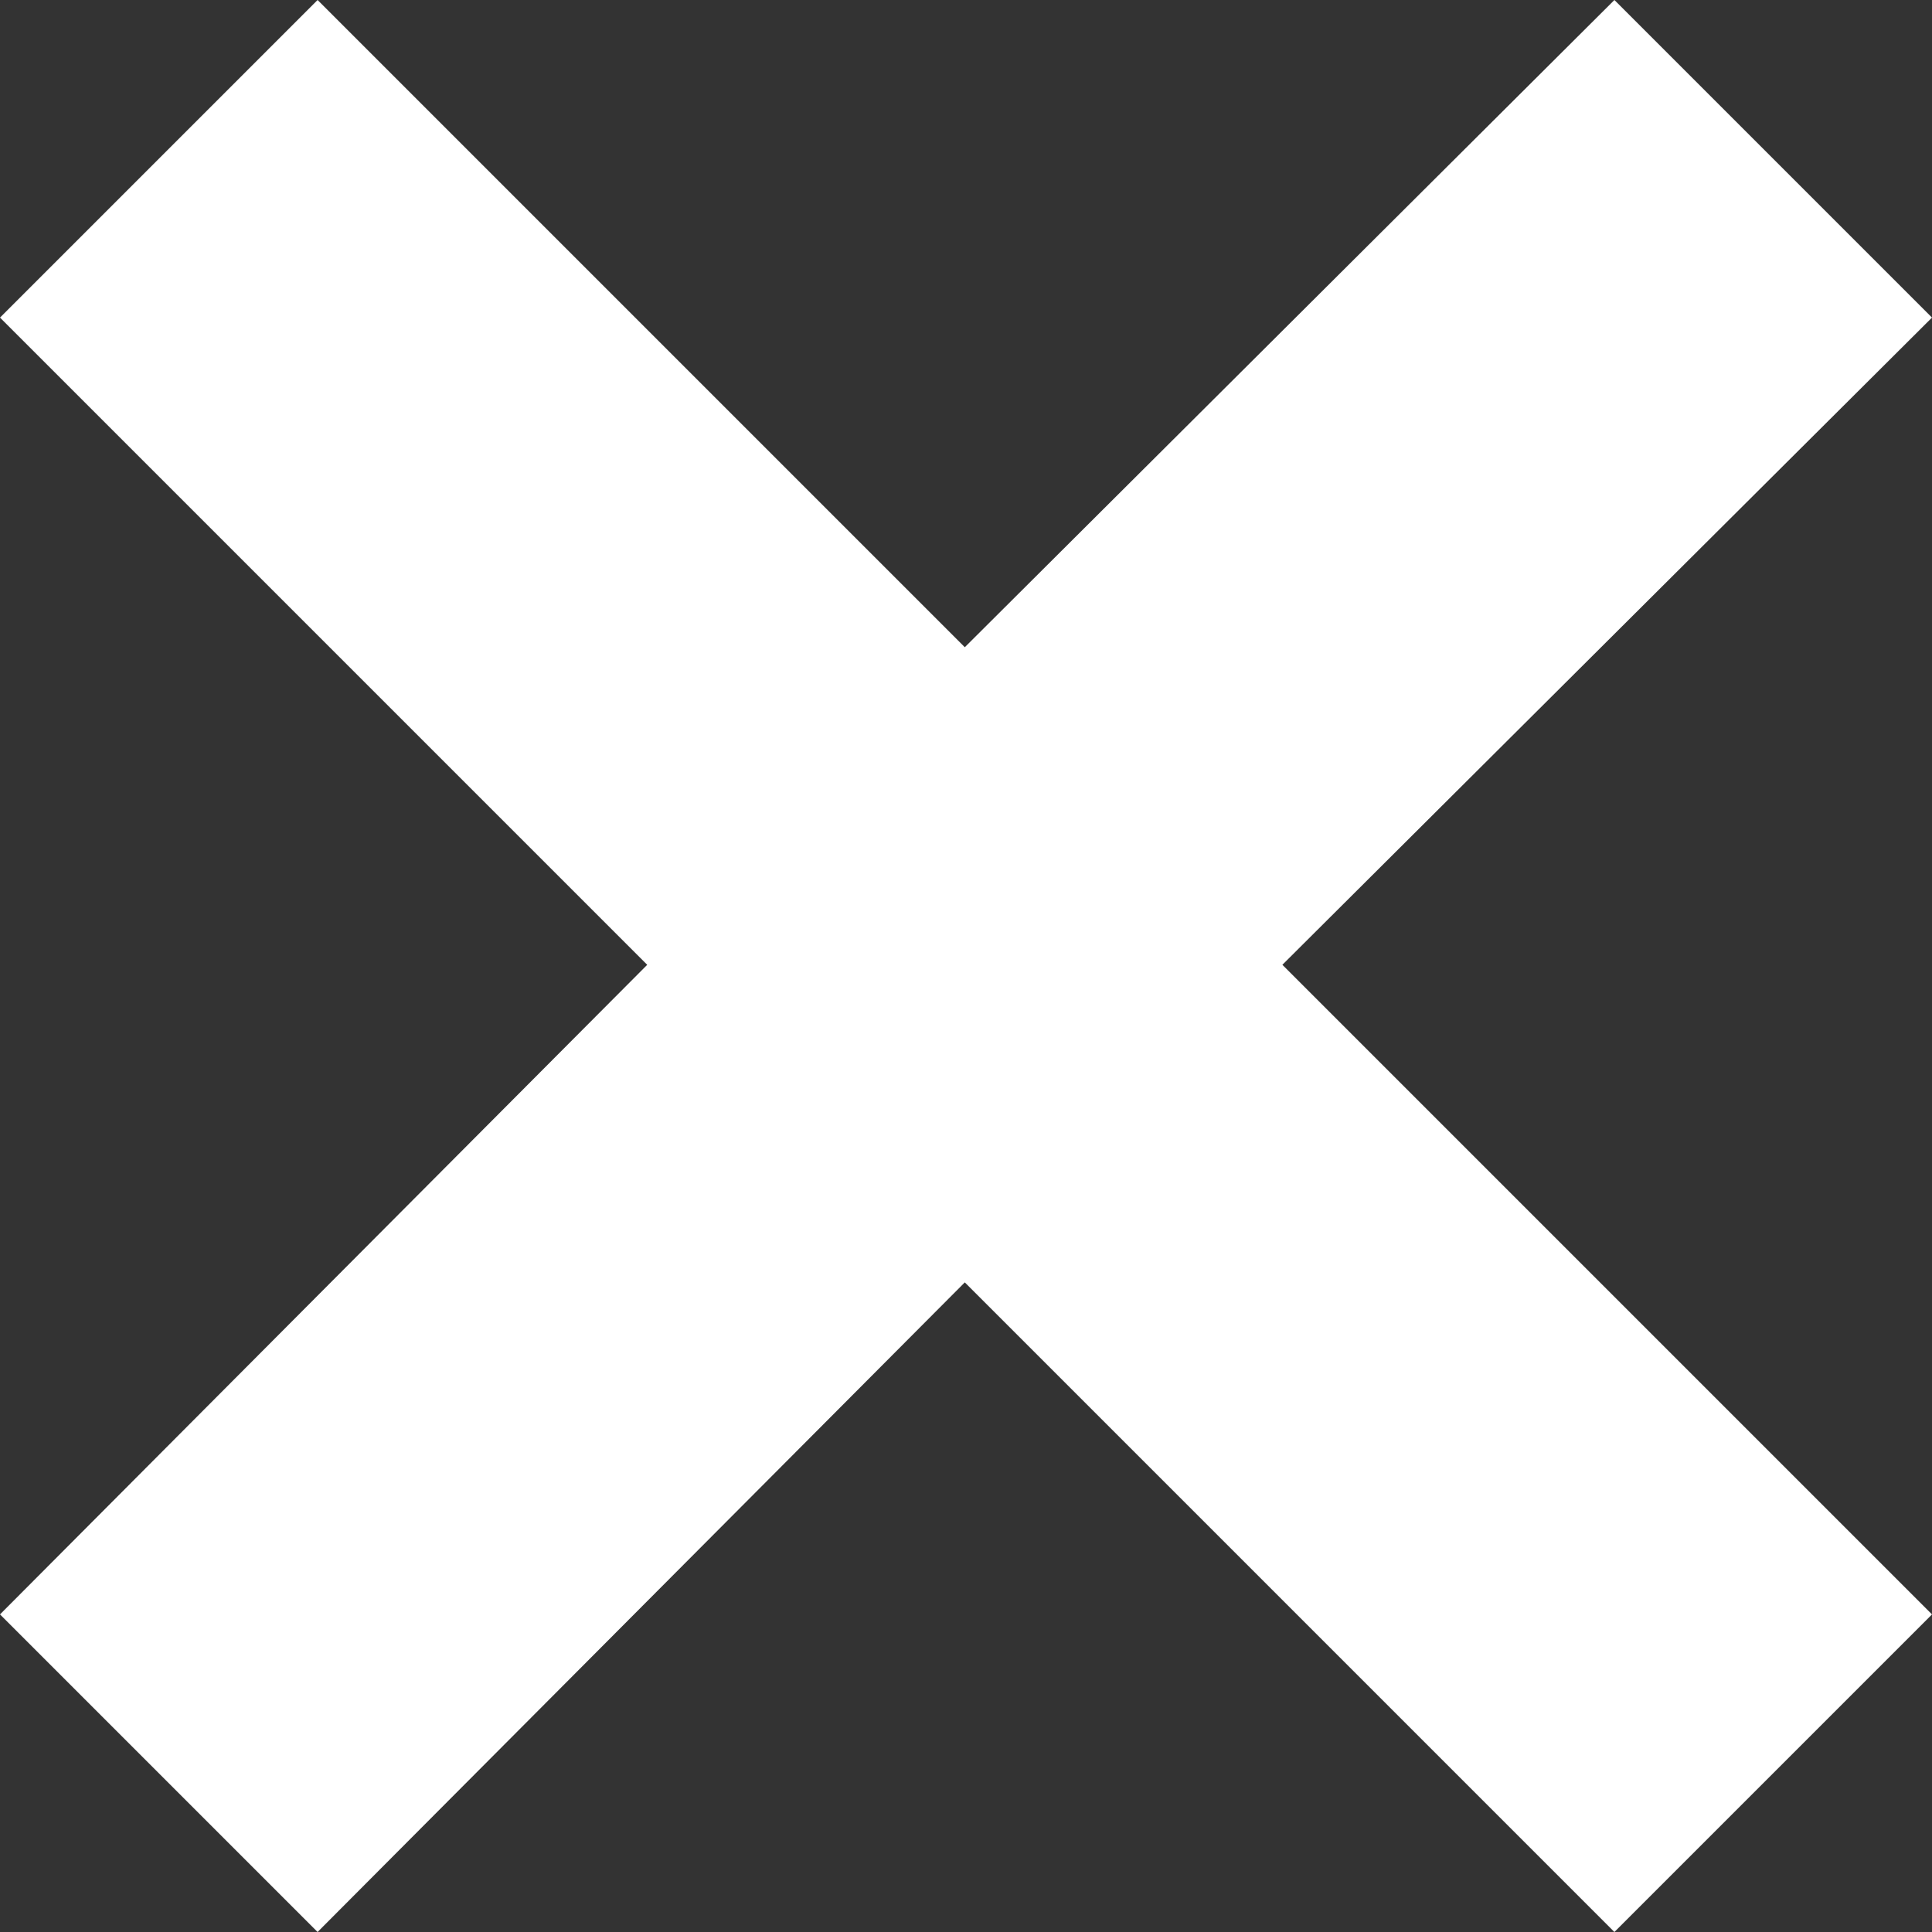 <svg width="128" height="128" fill="none" xmlns="http://www.w3.org/2000/svg"><rect width="100%" height="100%" fill="#333333" stroke="none"/><path d="M128 21.041L106.959 0 63.92 42.88 21.041 0 0 21.041l42.88 42.88L0 106.958 21.041 128l42.88-43.039L106.958 128 128 106.959 84.961 63.92 128 21.041z" fill="#fff"/></svg>